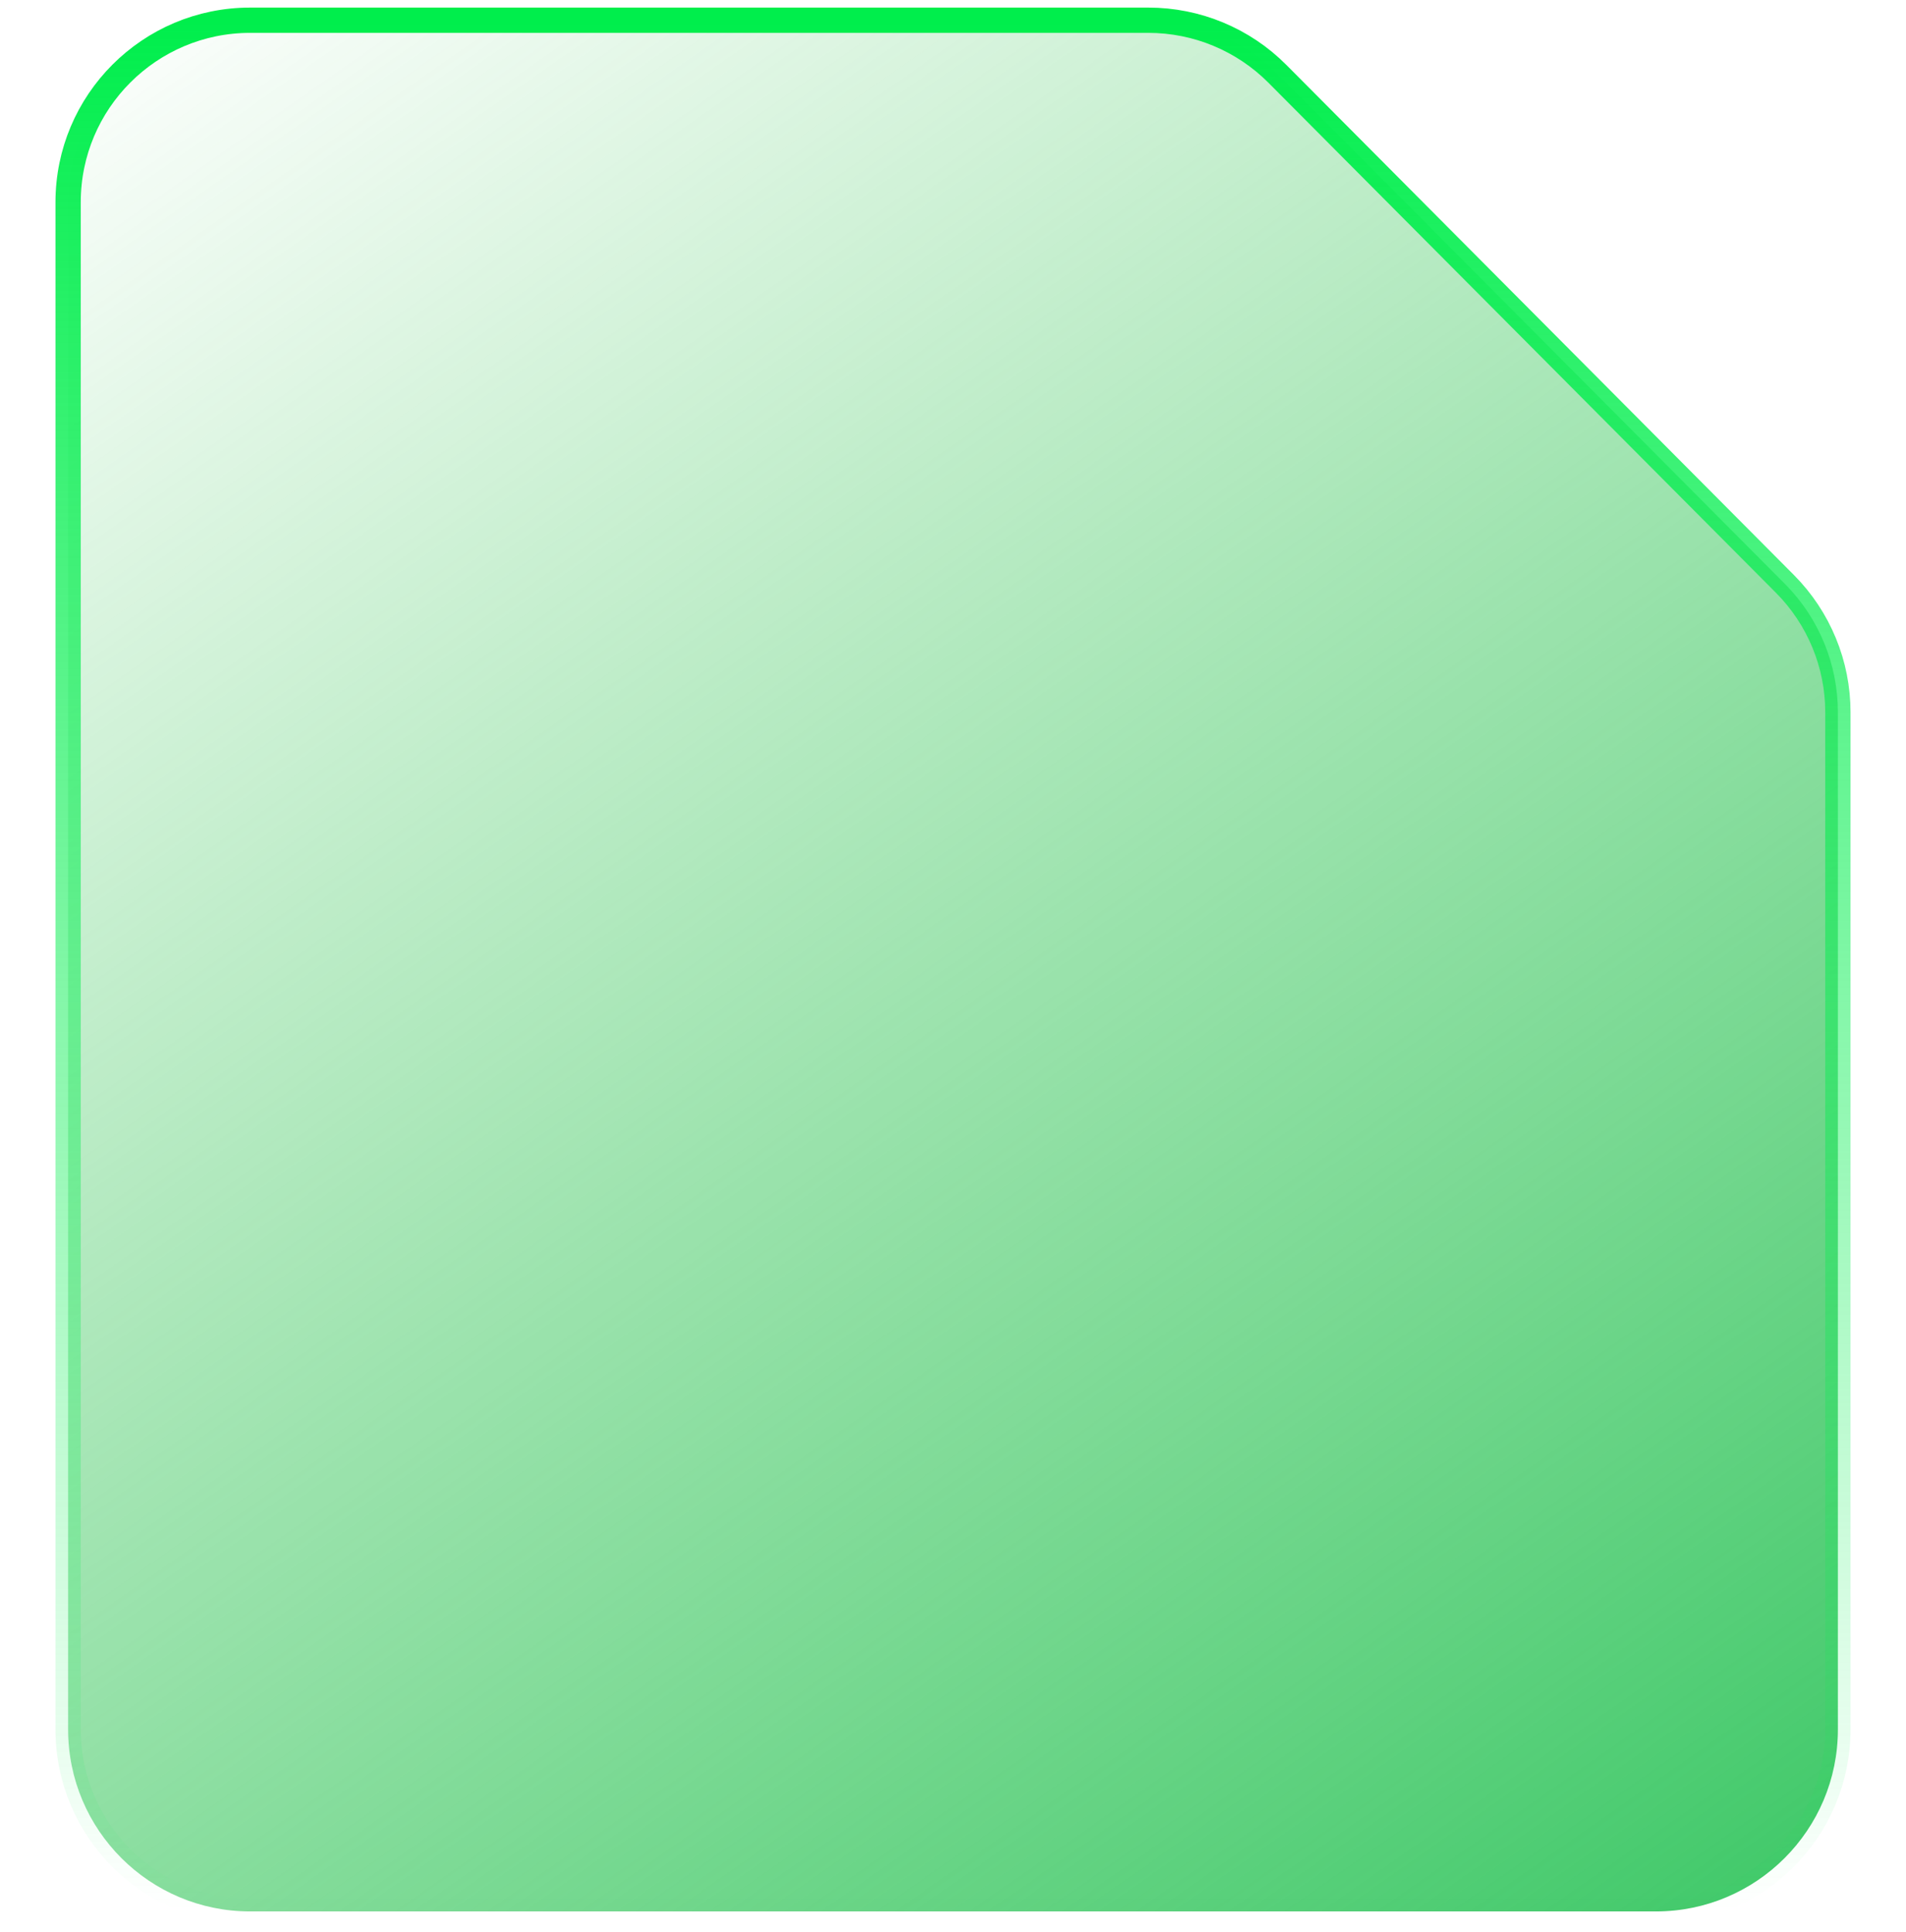 <svg xmlns="http://www.w3.org/2000/svg" width="149" height="151" viewBox="0 0 179 191" fill="none"><path d="M2 171V20C2 10.059 10.059 2 20 2H108.822C113.611 2 118.203 3.909 121.581 7.304L171.759 57.731C175.116 61.104 177 65.669 177 70.427V171C177 180.941 168.941 189 159 189H20C10.059 189 2 180.941 2 171Z" fill="url(#paint0_linear_993_4843)" stroke="url(#paint1_linear_993_4843)" stroke-width="2.5"></path><defs><linearGradient id="paint0_linear_993_4843" x1="155.5" y1="221.5" x2="2" y2="2" gradientUnits="userSpaceOnUse"><stop stop-color="#33C560"></stop><stop offset="1" stop-color="#33C54E" stop-opacity="0"></stop></linearGradient><linearGradient id="paint1_linear_993_4843" x1="89.5" y1="2" x2="89.5" y2="189" gradientUnits="userSpaceOnUse"><stop stop-color="#00EE4C"></stop><stop offset="1" stop-color="#00EE4C" stop-opacity="0"></stop></linearGradient></defs></svg>